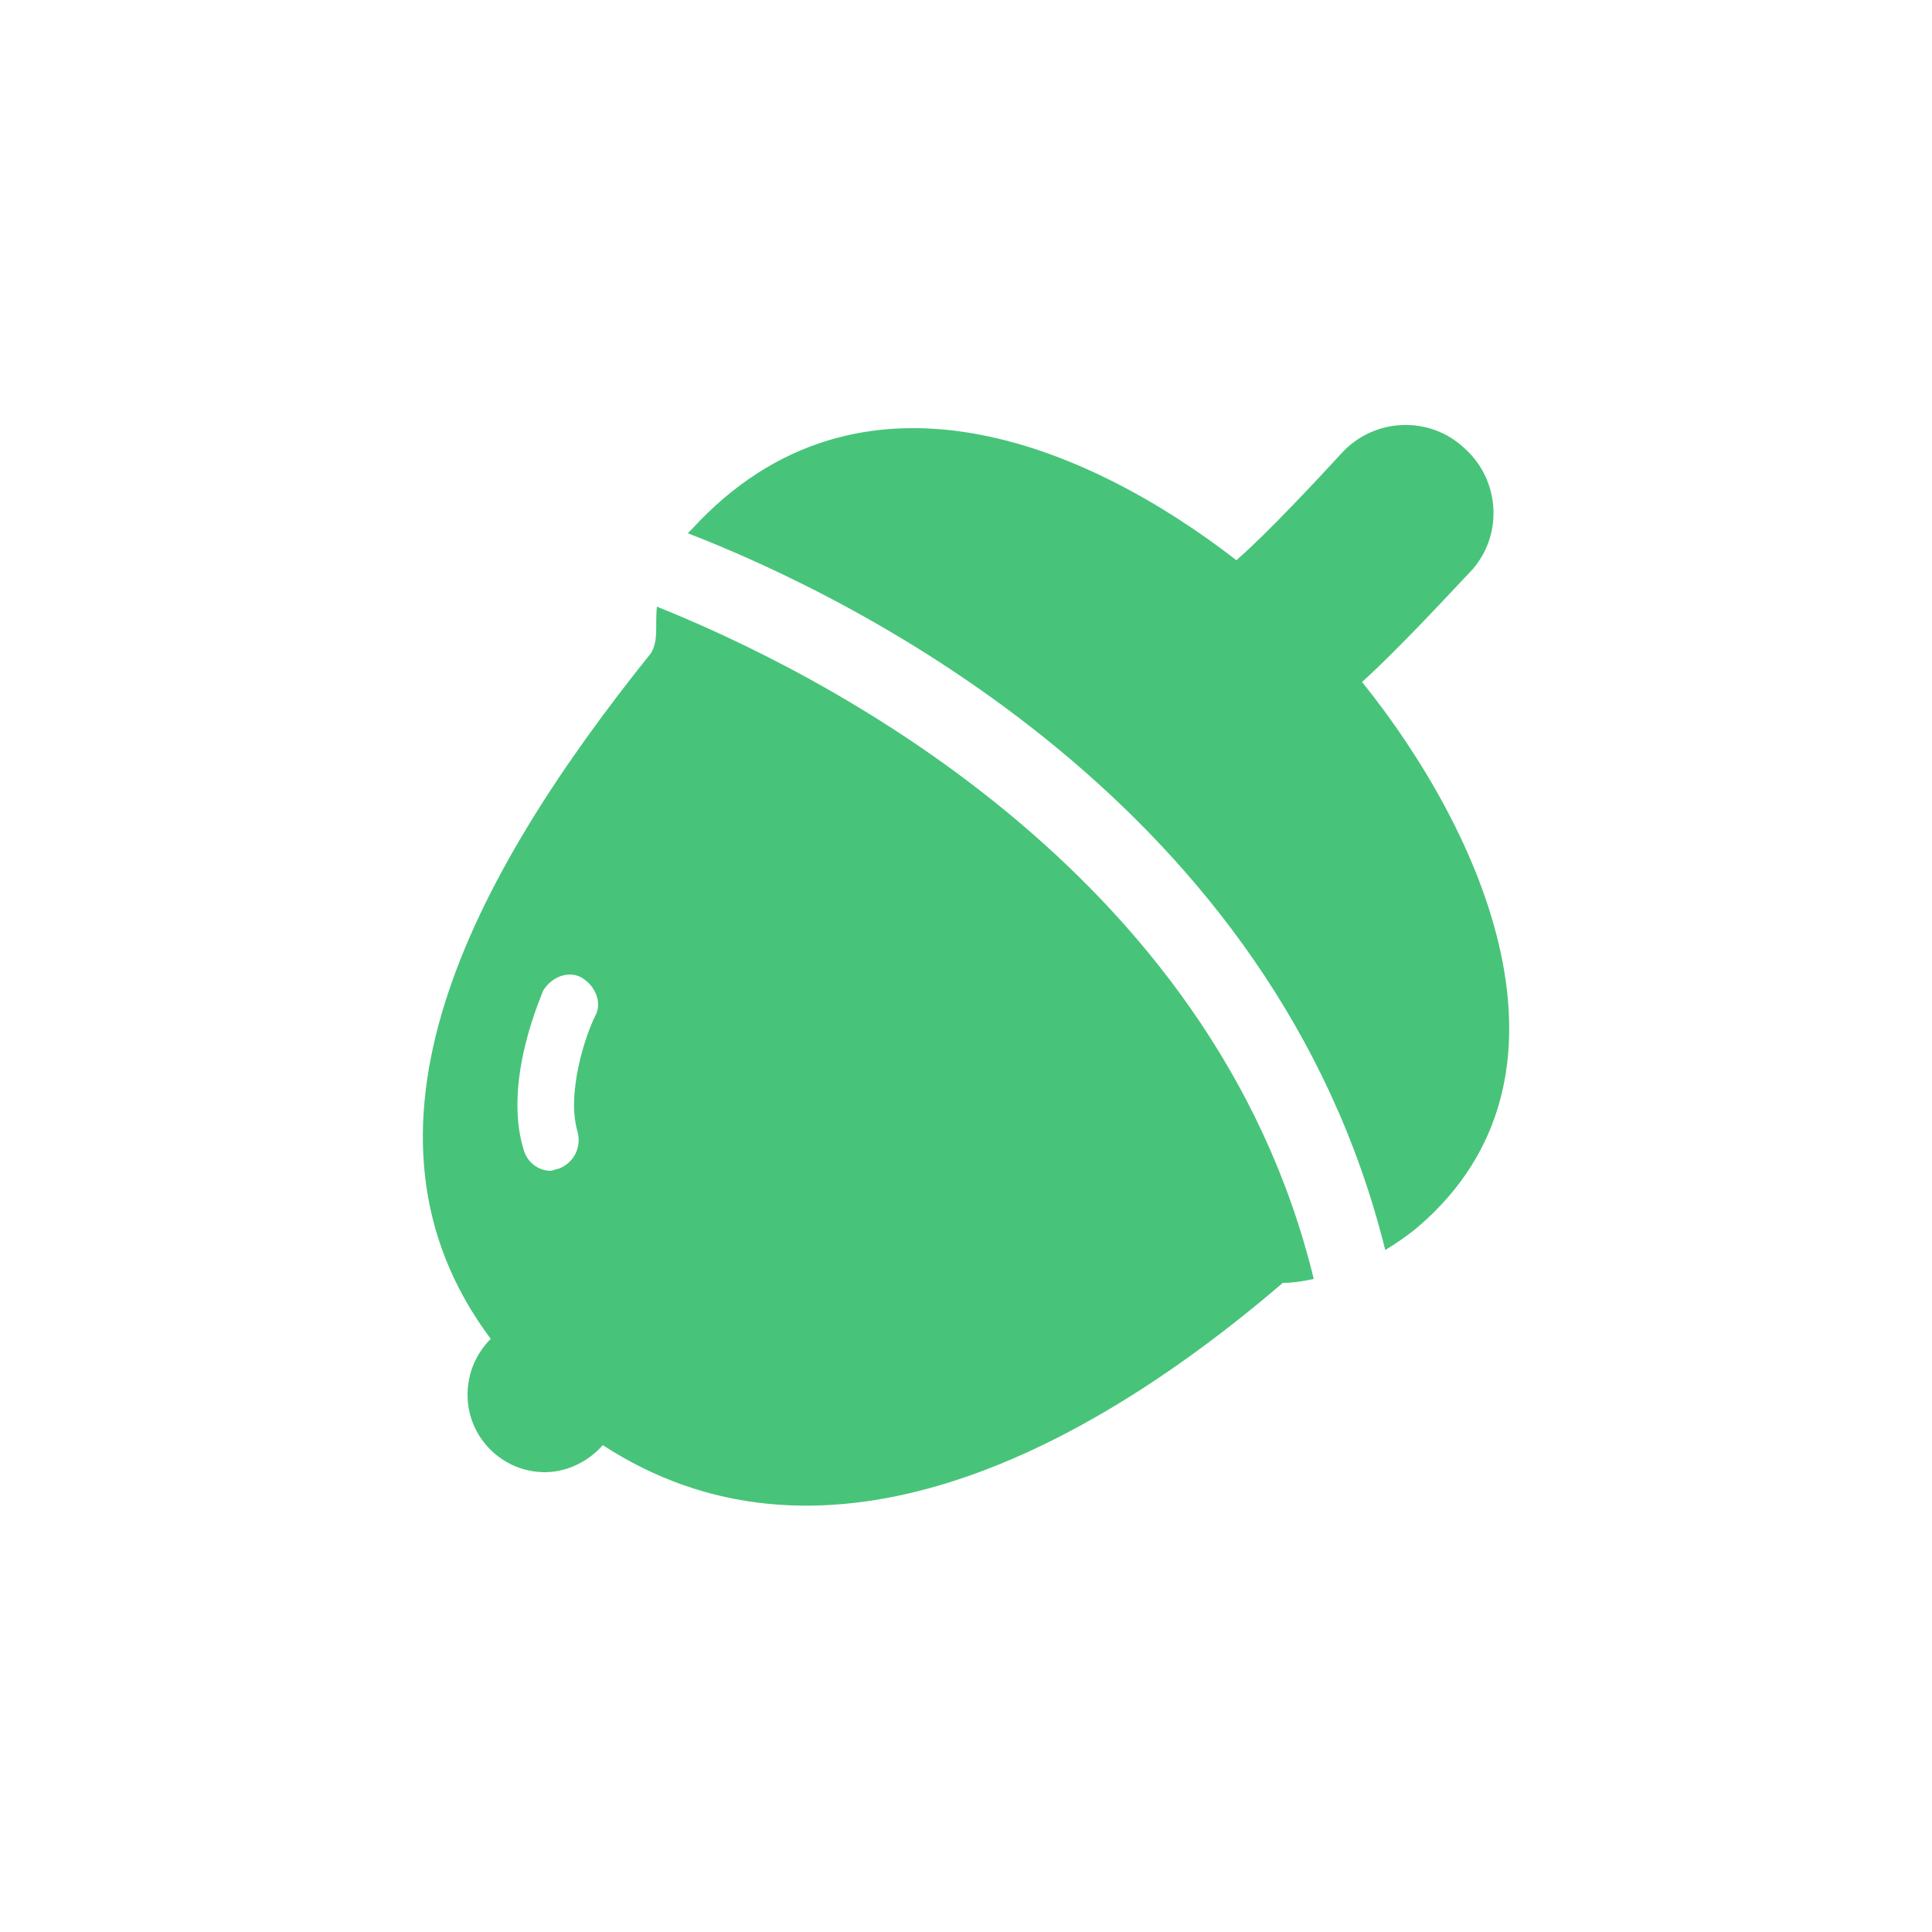 <?xml version="1.0" standalone="no"?><!DOCTYPE svg PUBLIC "-//W3C//DTD SVG 1.1//EN" "http://www.w3.org/Graphics/SVG/1.1/DTD/svg11.dtd"><svg t="1584239190352" class="icon" viewBox="0 0 1024 1024" version="1.1" xmlns="http://www.w3.org/2000/svg" p-id="2530" xmlns:xlink="http://www.w3.org/1999/xlink" width="200" height="200"><defs><style type="text/css"></style></defs><path d="M721.92 361.472c21.504-19.456 53.248-54.272 57.344-58.368 17.408-18.432 16.384-48.128-3.072-65.536-18.432-17.408-48.128-16.384-65.536 3.072-10.24 11.264-39.936 43.008-54.272 55.296l-1.024 1.024c-77.824-60.416-199.68-113.664-288.768-16.384l-2.048 2.048C454.656 317.44 675.84 427.008 734.208 662.528c5.12-3.072 11.264-7.168 17.408-12.288 93.184-79.872 33.792-209.92-29.696-288.768z" fill="#47c479" p-id="2531"></path><path d="M348.16 321.536c-1.024 10.24 1.024 17.408-3.072 24.576-96.256 119.808-166.912 253.952-84.992 363.52-7.168 7.168-12.288 17.408-12.288 29.696 0 22.528 18.432 40.96 40.96 40.96 12.288 0 23.552-6.144 30.72-14.336 111.616 72.704 245.76 12.288 360.448-86.016 6.144 0 11.264-1.024 16.384-2.048-53.248-219.136-266.24-323.584-348.16-356.352z m-60.416 203.776c4.096-7.168 13.312-11.264 20.48-7.168 7.168 4.096 11.264 13.312 7.168 20.48-5.12 10.24-15.36 40.96-9.216 61.44 2.048 8.192-2.048 16.384-10.24 19.456-1.024 0-3.072 1.024-4.096 1.024-6.144 0-12.288-4.096-14.336-11.264-11.264-36.864 10.24-82.944 10.24-83.968z" fill="#47c479" p-id="2532"></path></svg>